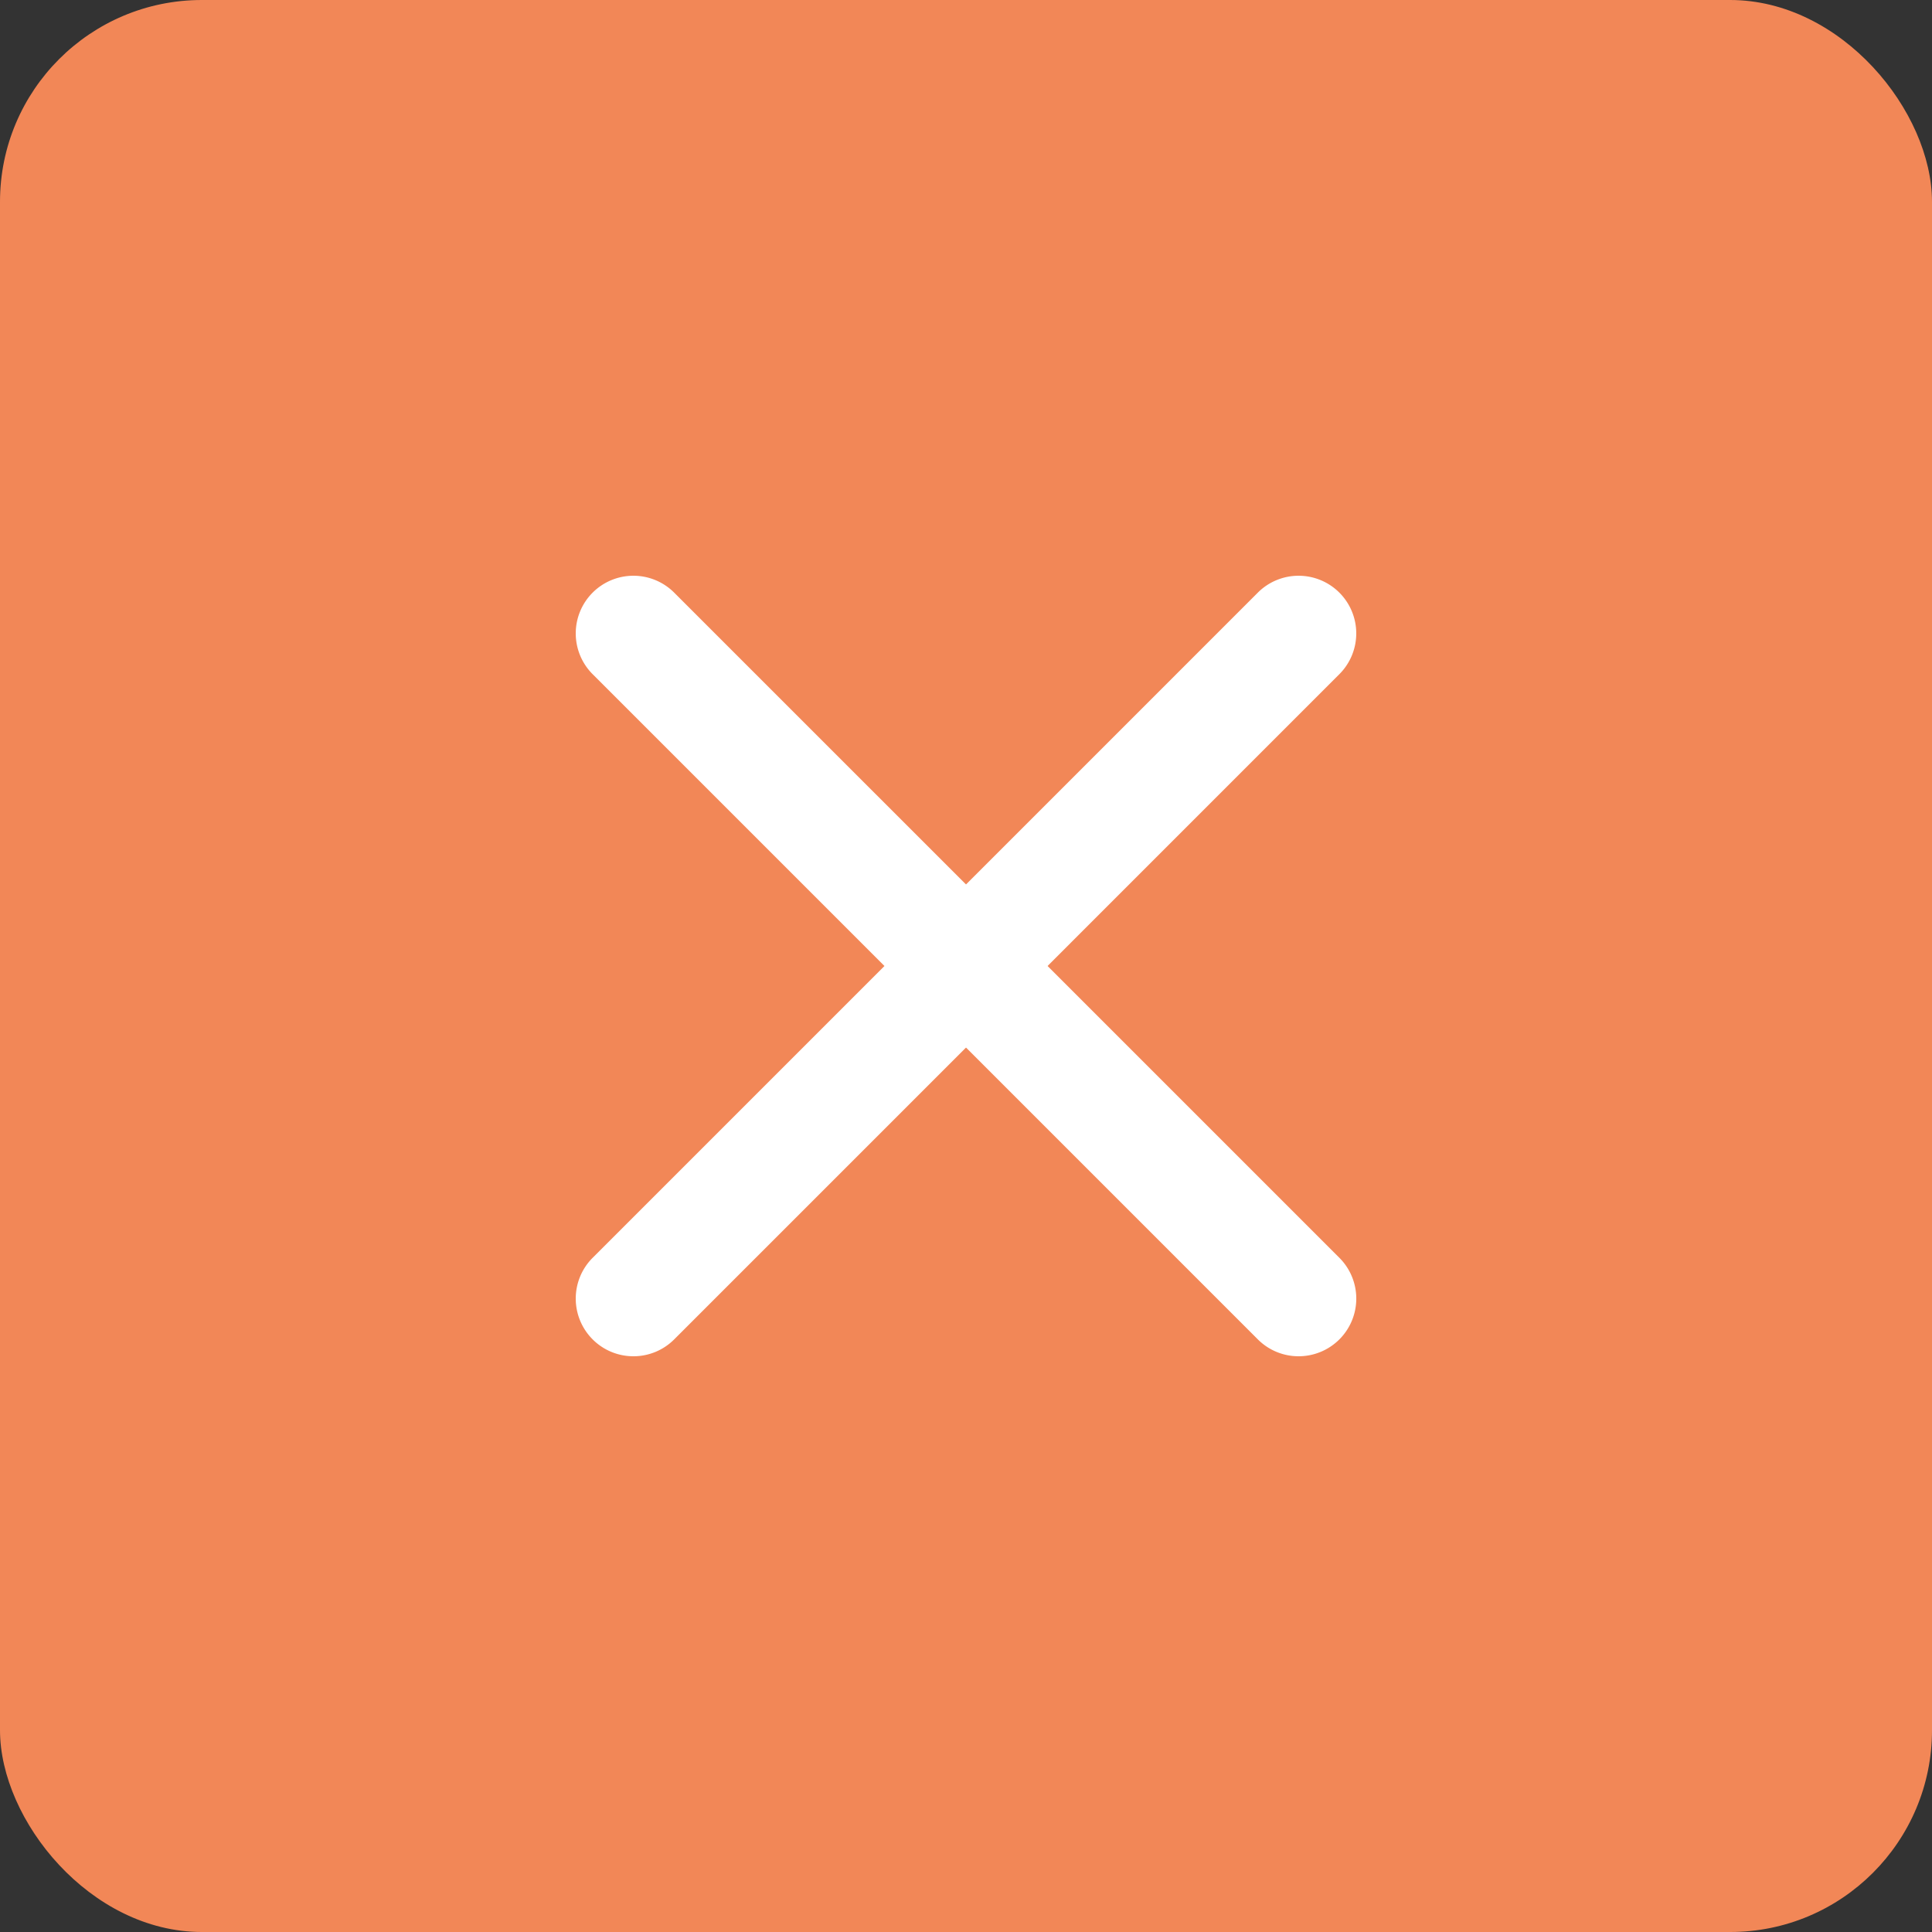 <svg xmlns="http://www.w3.org/2000/svg" width="67" height="67" viewBox="0 0 67 67">
  <rect x="0" y="0" width="67" height="67" fill="#333333" stroke="none"/>
  <g id="Group_3035" data-name="Group 3035" transform="translate(-9680 -2048)">
    <rect id="Rectangle_895" data-name="Rectangle 895" width="67" height="67" rx="7" transform="translate(9680 2048)" fill="#F28757"/>
    <path id="Line_21" data-name="Line 21" d="M23.068,25.068a1.994,1.994,0,0,1-1.414-.586L-1.414,1.414a2,2,0,0,1,0-2.828,2,2,0,0,1,2.828,0L24.483,21.654a2,2,0,0,1-1.414,3.414Z" transform="translate(9701.966 2069.966)" fill="#fff"/>
    <path id="Line_22" data-name="Line 22" d="M0,25.068a1.994,1.994,0,0,1-1.414-.586,2,2,0,0,1,0-2.828L21.654-1.414a2,2,0,0,1,2.828,0,2,2,0,0,1,0,2.828L1.414,24.483A1.994,1.994,0,0,1,0,25.068Z" transform="translate(9701.966 2069.966)" fill="#fff"/>
  </g>
</svg>
